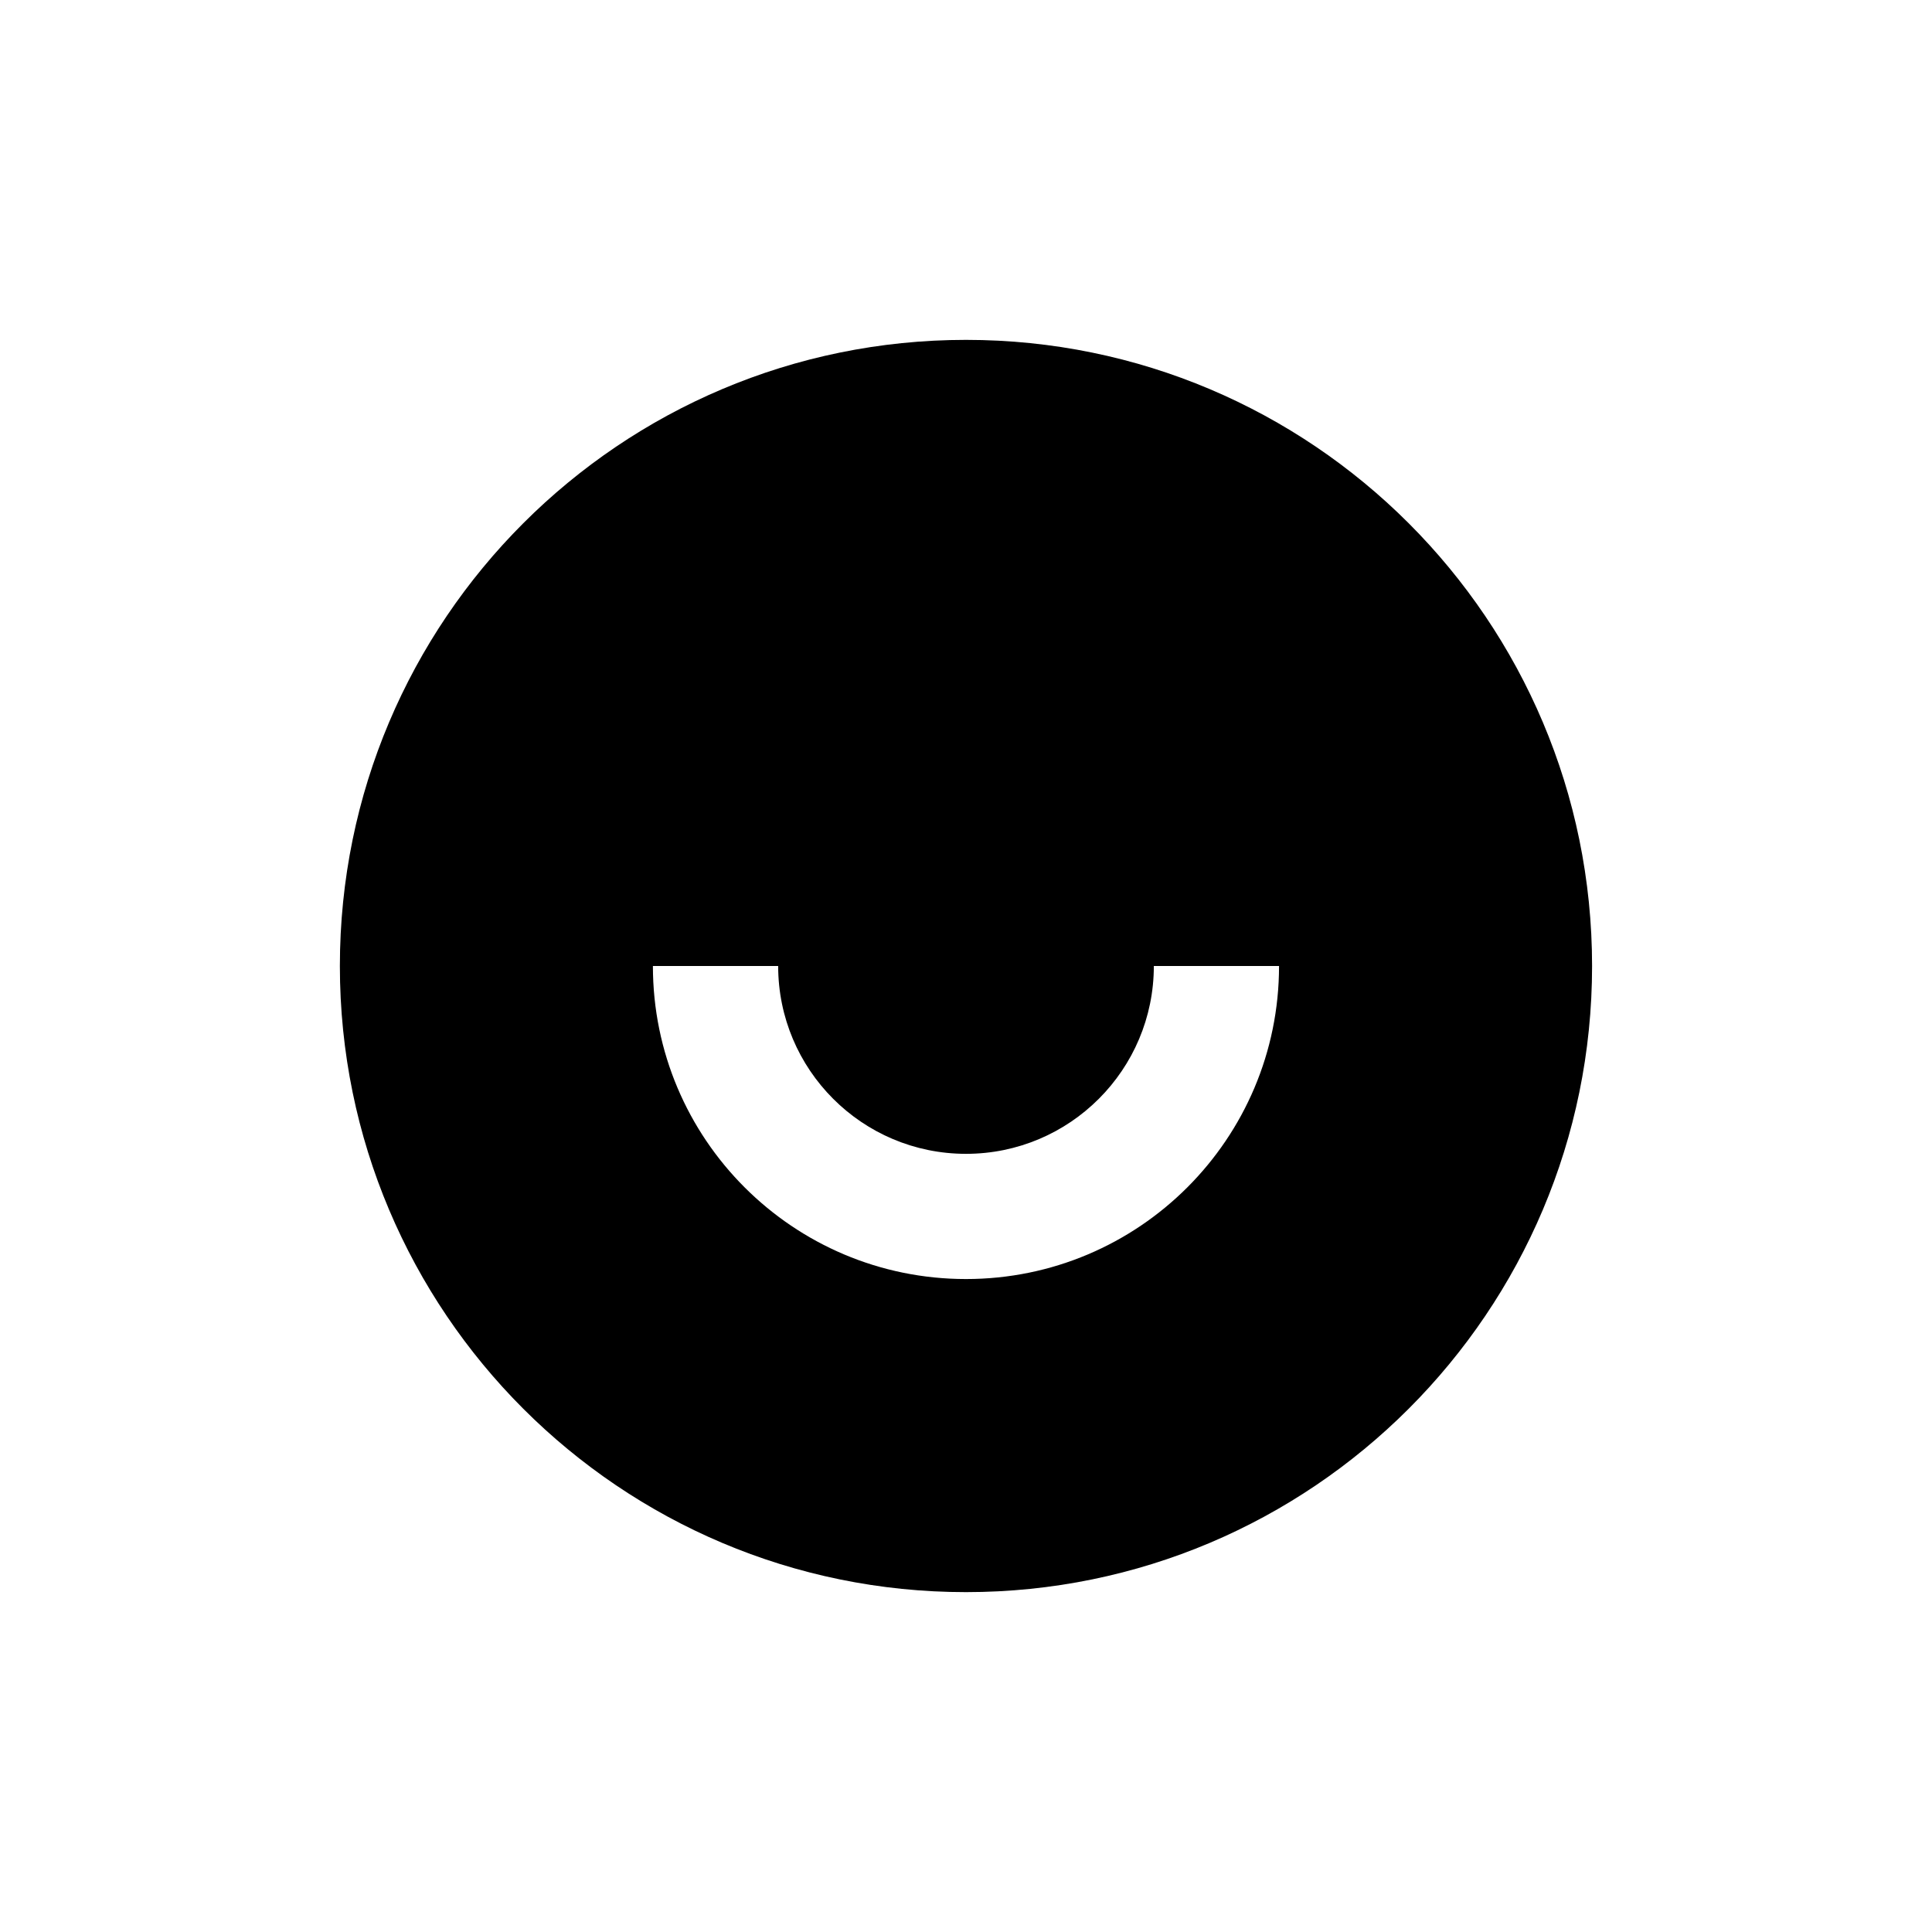 <svg width="36" height="36" viewBox="0 0 36 36" fill="none" xmlns="http://www.w3.org/2000/svg">
<g filter="url(#filter0_d_8283_1723)">
<path d="M18 28.667C11.556 28.667 6.333 23.443 6.333 17C6.333 10.557 11.556 5.333 18 5.333C24.443 5.333 29.666 10.557 29.666 17C29.666 23.443 24.443 28.667 18 28.667ZM12.166 17C12.166 20.222 14.778 22.833 18 22.833C21.221 22.833 23.833 20.222 23.833 17H21.5C21.5 18.933 19.933 20.5 18 20.5C16.067 20.5 14.5 18.933 14.5 17H12.166Z" fill="#FFFCFA" style="fill:#FFFCFA;fill:color(display-p3 1 0.988 0.98);fill-opacity:1;"/>
</g>
<defs>
<filter id="filter0_d_8283_1723" x="0.333" y="0.333" width="35.333" height="35.333" filterUnits="userSpaceOnUse" color-interpolation-filters="sRGB">
<feFlood flood-opacity="0" result="BackgroundImageFix"/>
<feColorMatrix in="SourceAlpha" type="matrix" values="0 0 0 0 0 0 0 0 0 0 0 0 0 0 0 0 0 0 127 0" result="hardAlpha"/>
<feOffset dy="1"/>
<feGaussianBlur stdDeviation="3"/>
<feComposite in2="hardAlpha" operator="out"/>
<feColorMatrix type="matrix" values="0 0 0 0 0 0 0 0 0 0 0 0 0 0 0 0 0 0 0.2 0"/>
<feBlend mode="multiply" in2="BackgroundImageFix" result="effect1_dropShadow_8283_1723"/>
<feBlend mode="normal" in="SourceGraphic" in2="effect1_dropShadow_8283_1723" result="shape"/>
</filter>
</defs>
</svg>
